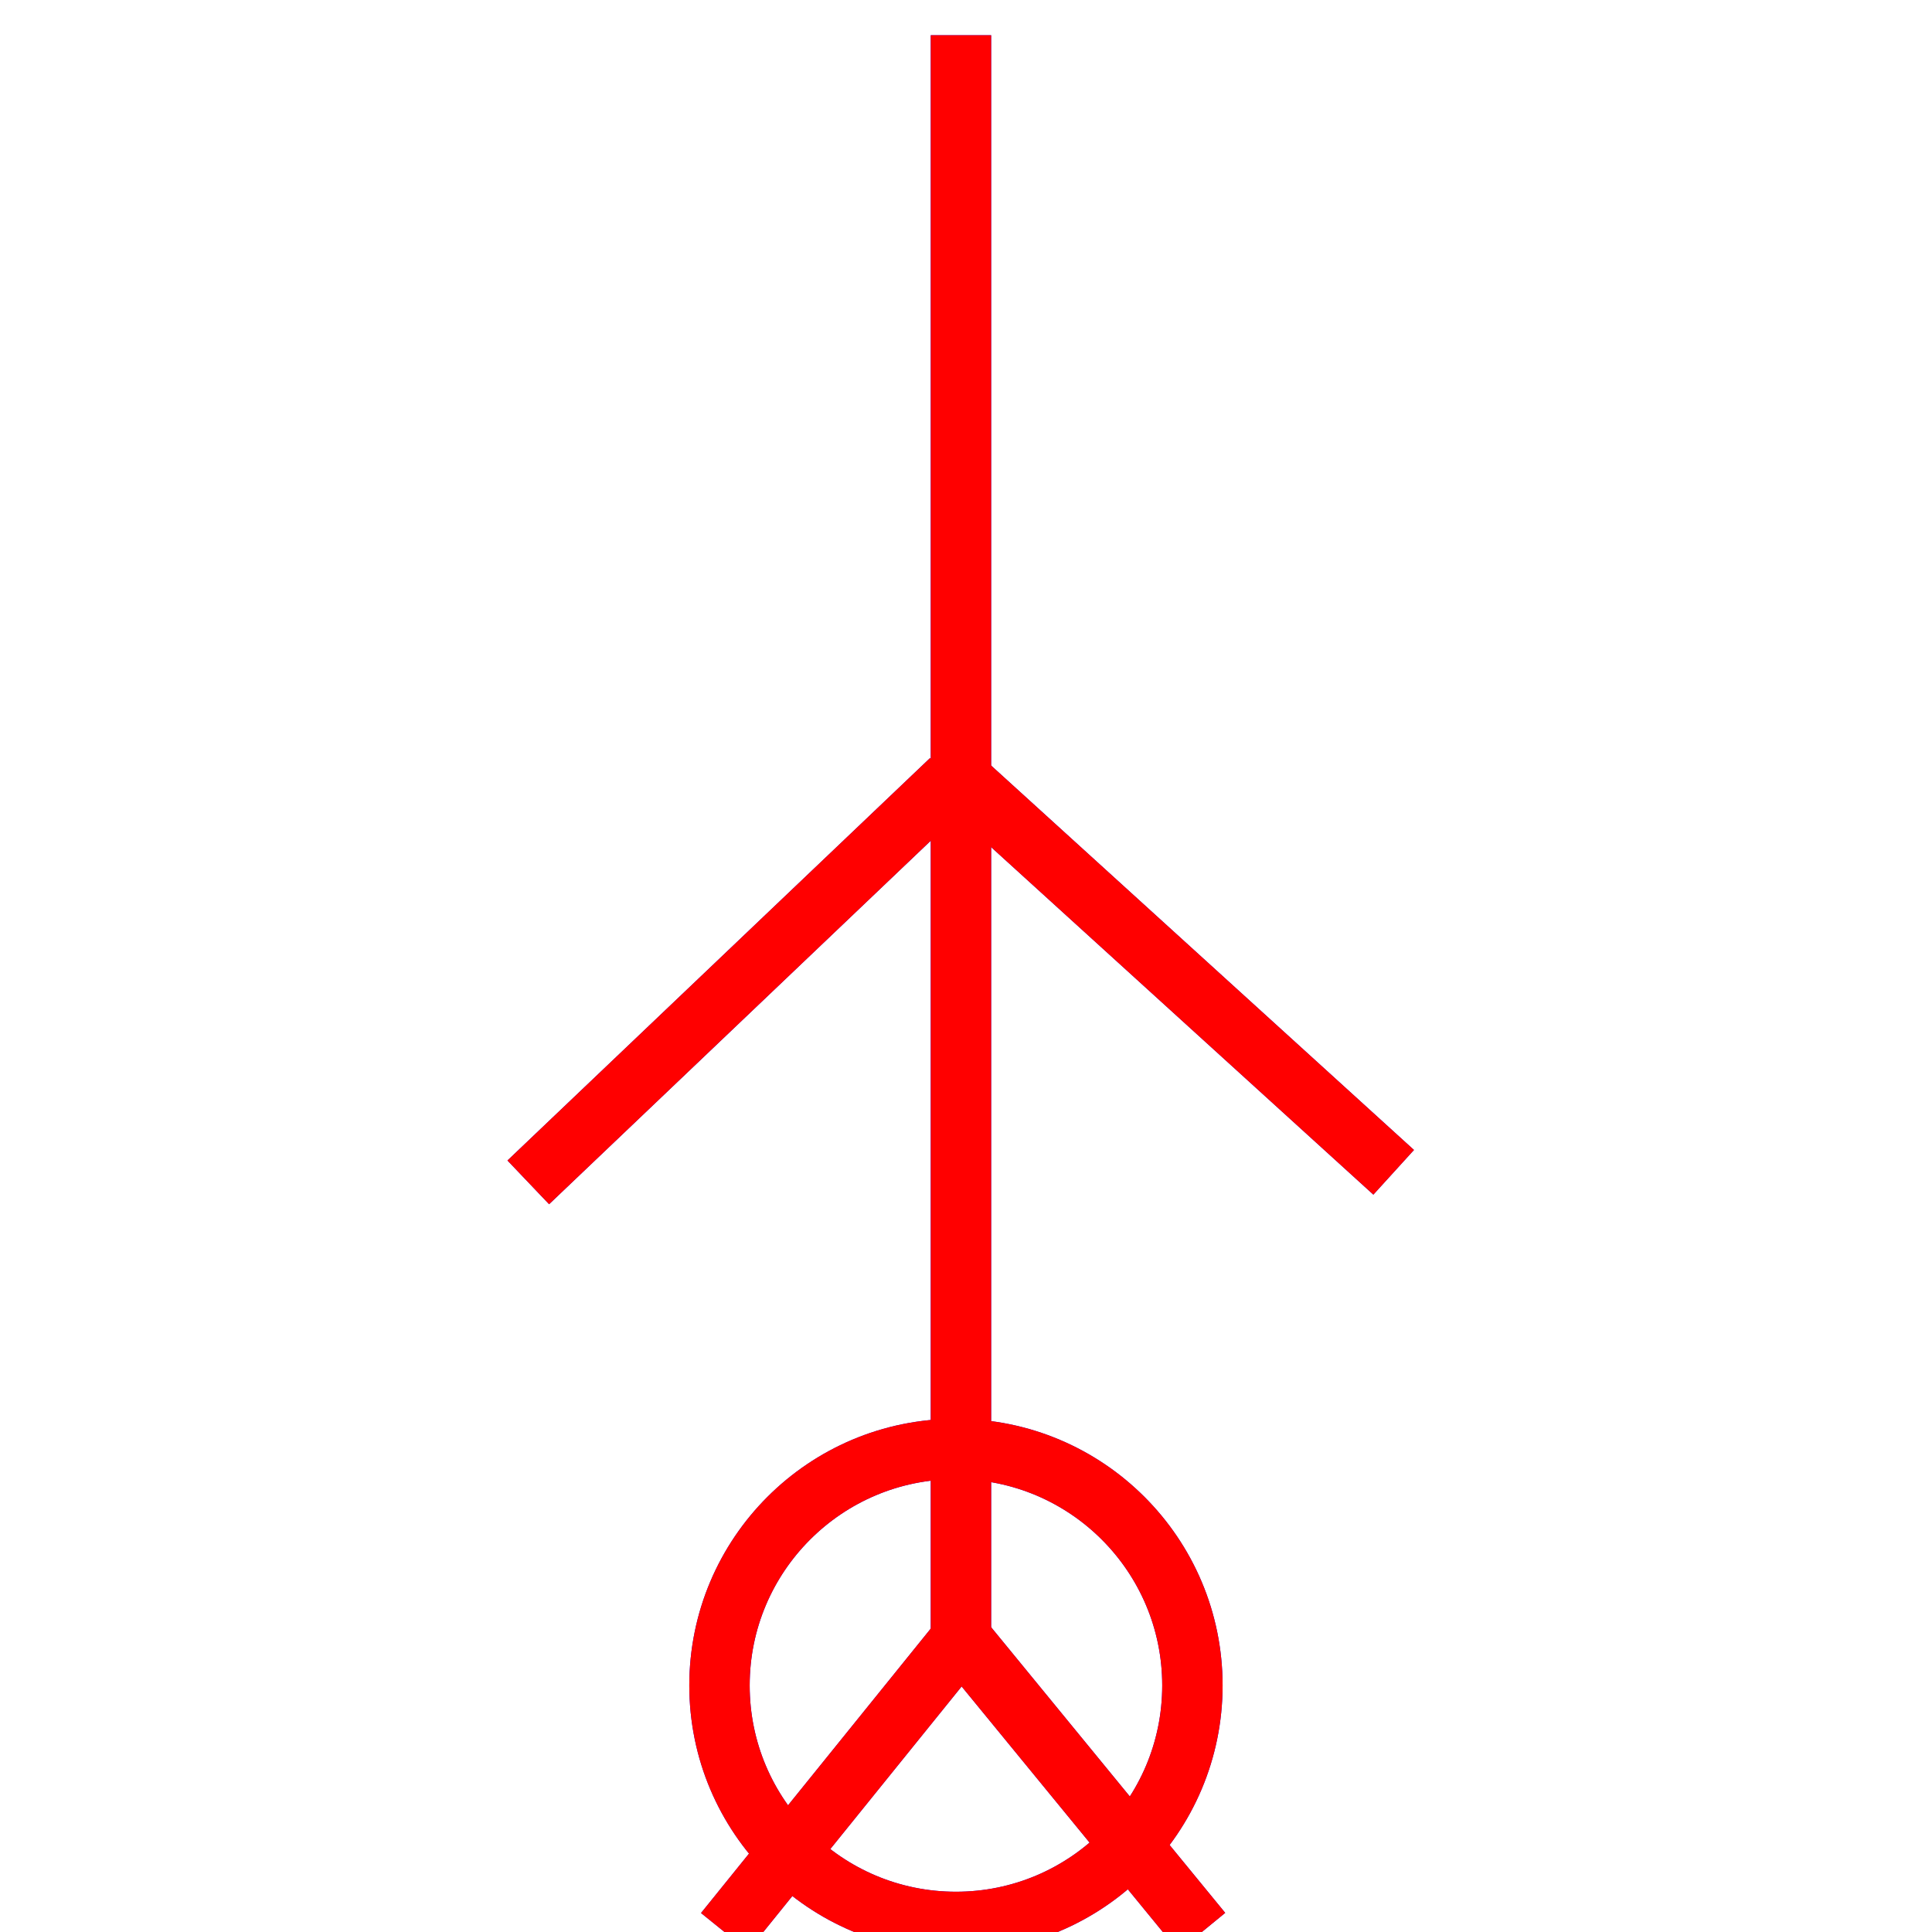 <?xml version="1.0" encoding="utf-8"?>
<!-- Generator: Adobe Illustrator 14.0.0, SVG Export Plug-In . SVG Version: 6.00 Build 43363)  -->
<!DOCTYPE svg PUBLIC "-//W3C//DTD SVG 1.1//EN" "http://www.w3.org/Graphics/SVG/1.1/DTD/svg11.dtd">
<svg version="1.1" id="图层_1" xmlns="http://www.w3.org/2000/svg" xmlns:xlink="http://www.w3.org/1999/xlink" x="0px" y="0px"
	 width="64px" height="64px" viewBox="0 0 64 64" enable-background="new 0 0 64 64" xml:space="preserve">
<g id="Blue">
	<line fill="none" stroke-width="2" stroke="#0000FF" x1="31.833" y1="1.167" x2="31.833" y2="54.938"/>
	<line fill="none" stroke-width="2" stroke="#0000FF" x1="31.5" y1="25.834" x2="17.5" y2="39.167"/>
	<line fill="none" stroke-width="2" stroke="#0000FF" x1="31.5" y1="25.5" x2="46.167" y2="38.834"/>
	<circle fill="none" stroke-width="2" stroke="#0000FF" cx="31.667" cy="55.833" r="7.833"/>
	<line fill="none" stroke-width="2" stroke="#0000FF" x1="31.875" y1="54.25" x2="24" y2="64"/>
	<line fill="none" stroke-width="2" stroke="#0000FF" x1="31.875" y1="54.313" x2="39.813" y2="64"/>
</g>
<g id="Red">
	<line fill="none" stroke-width="2" stroke="#FF0000" x1="31.833" y1="1.167" x2="31.833" y2="54.938"/>
	<line fill="none" stroke-width="2" stroke="#FF0000" x1="31.5" y1="25.834" x2="17.5" y2="39.167"/>
	<line fill="none" stroke-width="2" stroke="#FF0000" x1="31.5" y1="25.5" x2="46.167" y2="38.834"/>
	<circle fill="none" stroke-width="2" stroke="#FF0000" cx="31.667" cy="55.833" r="7.833"/>
	<line fill="none" stroke-width="2" stroke="#FF0000" x1="31.875" y1="54.25" x2="24" y2="64"/>
	<line fill="none" stroke-width="2" stroke="#FF0000" x1="31.875" y1="54.313" x2="39.813" y2="64"/>
</g>
<!-- <g id="White">
	<line fill="none" stroke-width="2" stroke="#00FF00" x1="31.833" y1="1.167" x2="31.833" y2="54.938"/>
	<line fill="none" stroke-width="2" stroke="#00FF00" x1="31.5" y1="25.834" x2="17.5" y2="39.167"/>
	<line fill="none" stroke-width="2" stroke="#00FF00" x1="31.5" y1="25.5" x2="46.167" y2="38.834"/>
	<circle fill="none" stroke-width="2" stroke="#00FF00" cx="31.667" cy="55.833" r="7.833"/>
	<line fill="none" stroke-width="2" stroke="#00FF00" x1="31.875" y1="54.25" x2="24" y2="64"/>
	<line fill="none" stroke-width="2" stroke="#00FF00" x1="31.875" y1="54.313" x2="39.813" y2="64"/>
</g> -->
</svg>
